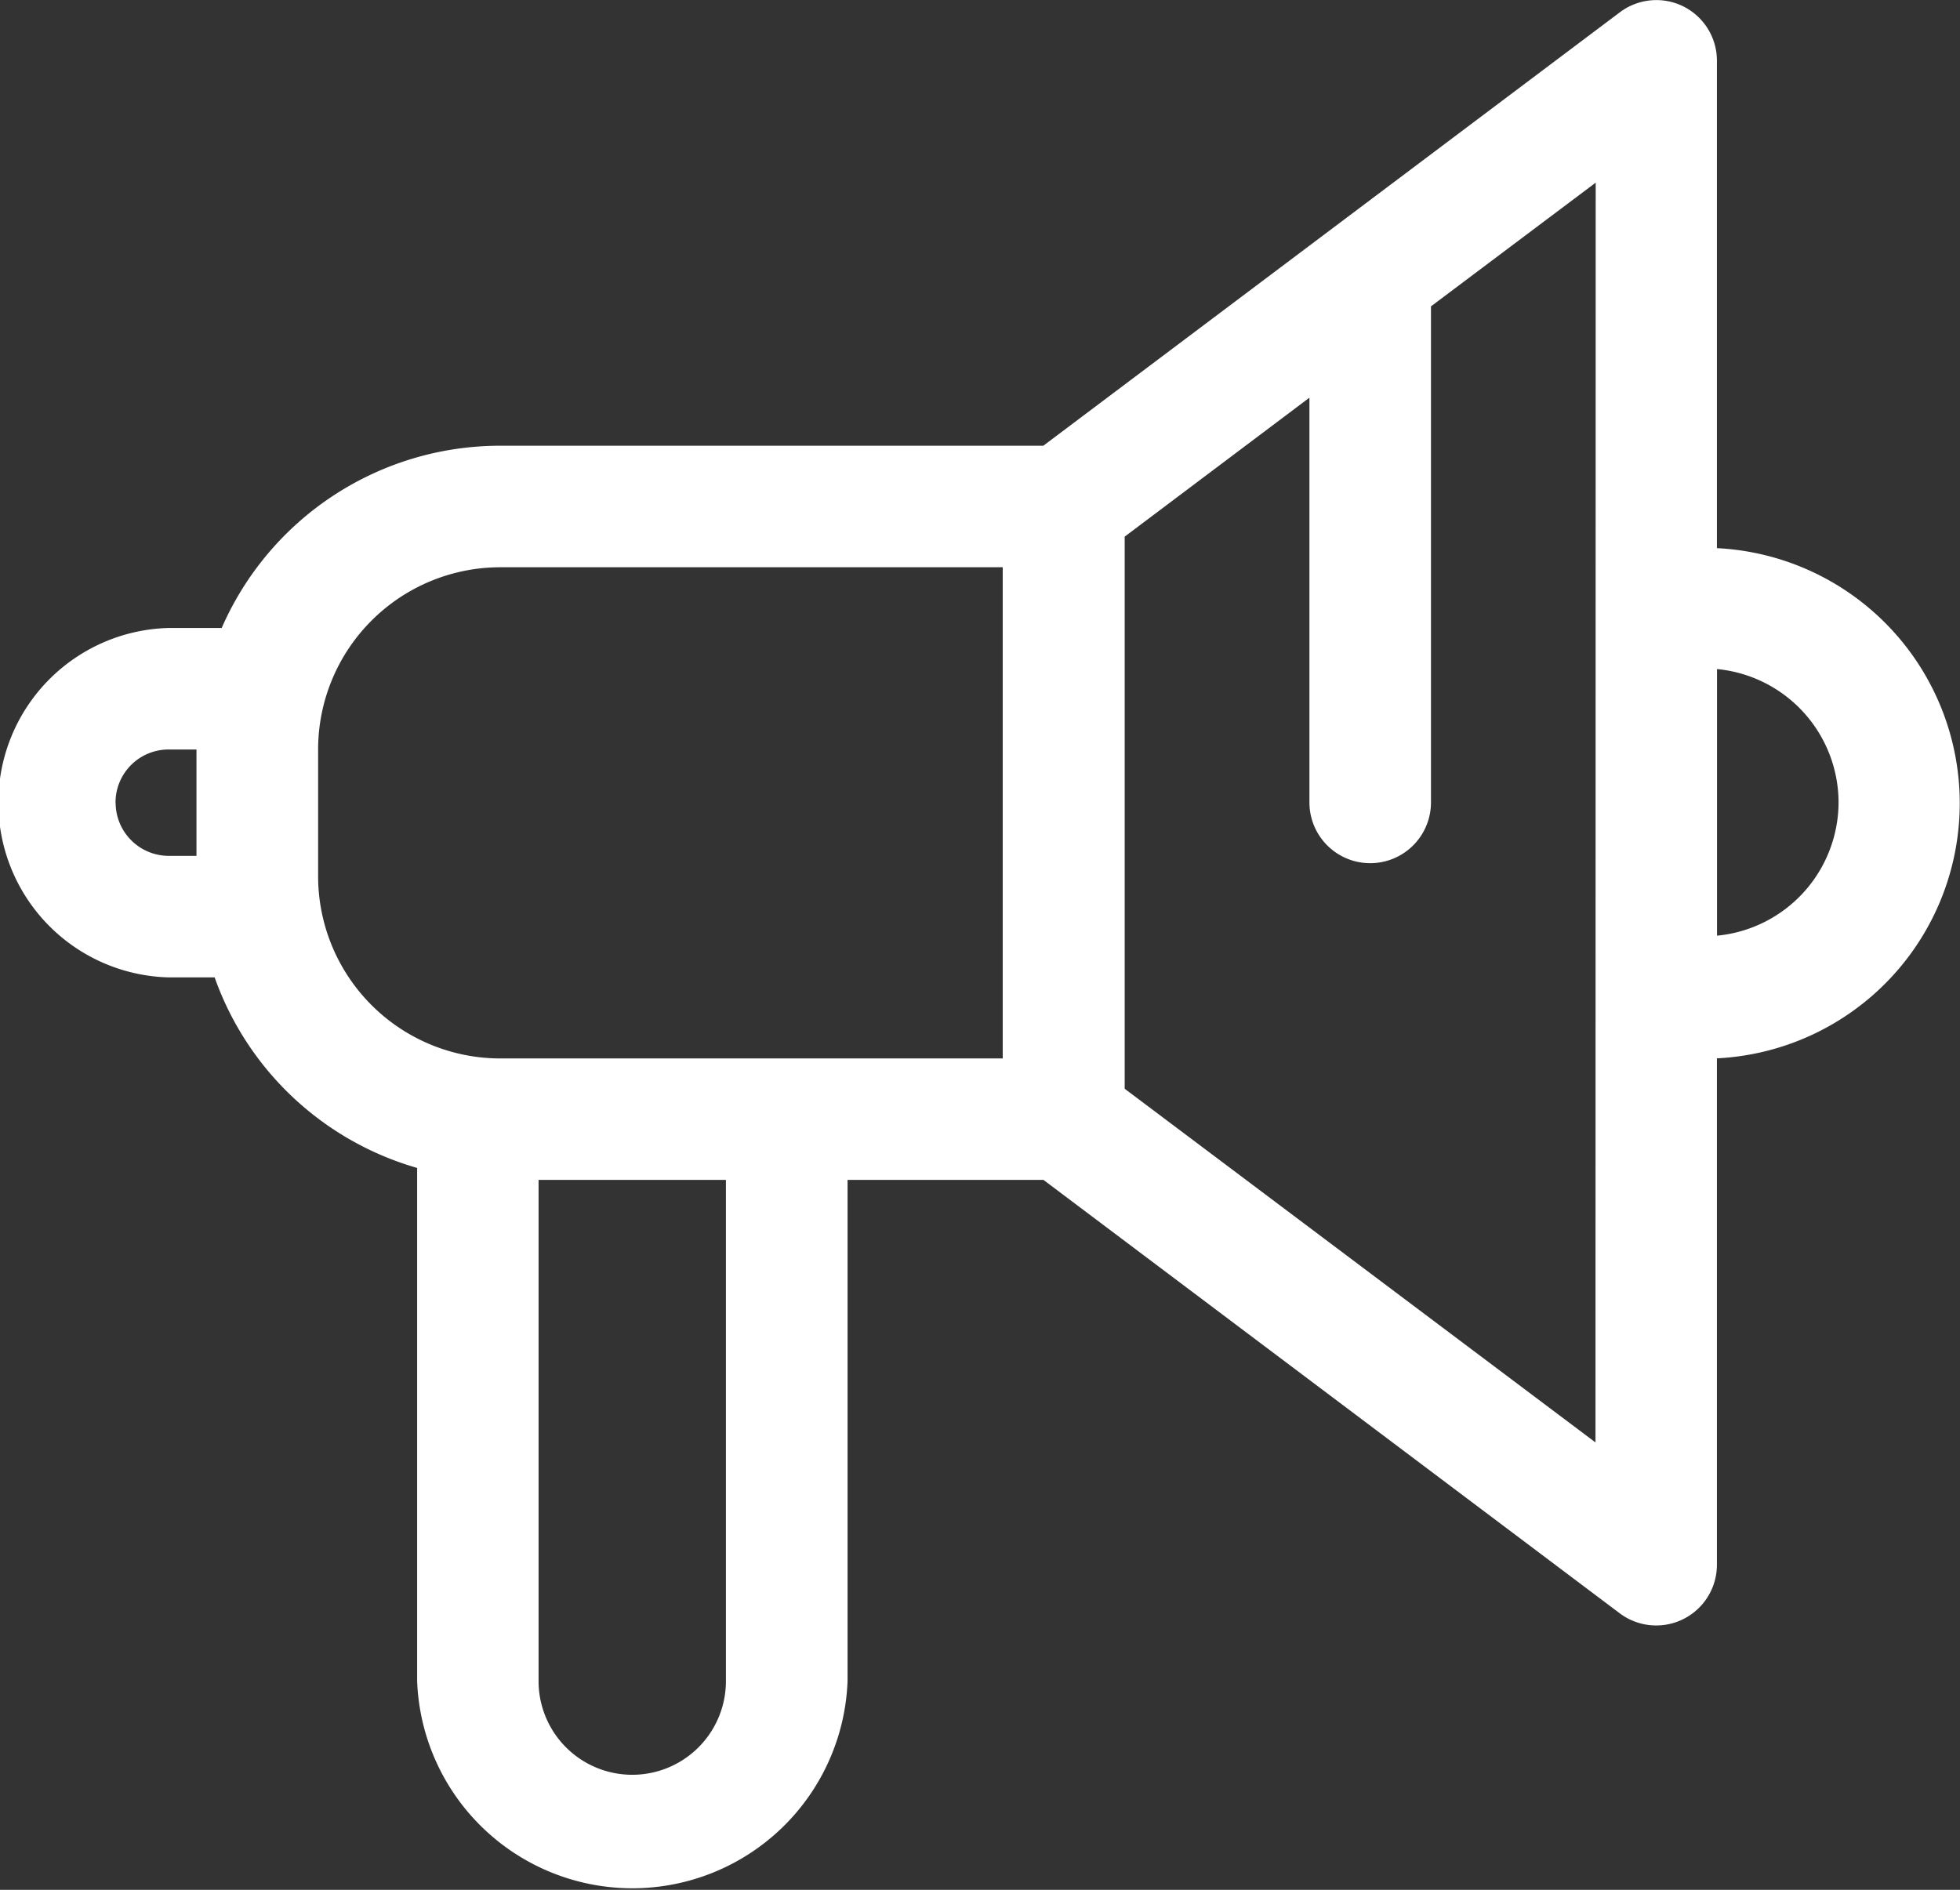 <svg xmlns="http://www.w3.org/2000/svg" width="18.884" height="18.21" viewBox="0 0 18.884 18.21"><rect x="0" y="0" width="18.884" height="18.21" fill="#333333" stroke="none"/><defs><style>.a{fill:#fff;}</style></defs><g transform="translate(-1.764 -3.186)"><path class="a" d="M17.983,3.248a.585.585,0,0,0-.613.057L11.816,7.481H6.585A2.927,2.927,0,0,0,3.9,9.237H3.391a1.684,1.684,0,0,0,0,3.367h.441A2.927,2.927,0,0,0,5.783,14.44v4.945a2.075,2.075,0,0,0,4.147,0v-4.83h1.887l5.552,4.176a.585.585,0,0,0,.937-.468V13.384a2.461,2.461,0,0,0,0-4.916V3.784A.585.585,0,0,0,17.983,3.248ZM2.877,10.919a.511.511,0,0,1,.511-.511h.269v1.025H3.391a.513.513,0,0,1-.513-.513Zm1.952.708v-1.22A1.756,1.756,0,0,1,6.585,8.652h4.84v4.733H6.585A1.756,1.756,0,0,1,4.829,11.628Zm3.929,7.758a.9.9,0,0,1-1.805,0v-4.83H8.758Zm8.378-2.3L12.6,13.677V8.357L14.38,7.018v3.9a.585.585,0,1,0,1.171,0V6.138l1.587-1.192Zm2.342-6.169a1.294,1.294,0,0,1-1.171,1.286V9.633a1.294,1.294,0,0,1,1.171,1.288Z"/></g></svg>